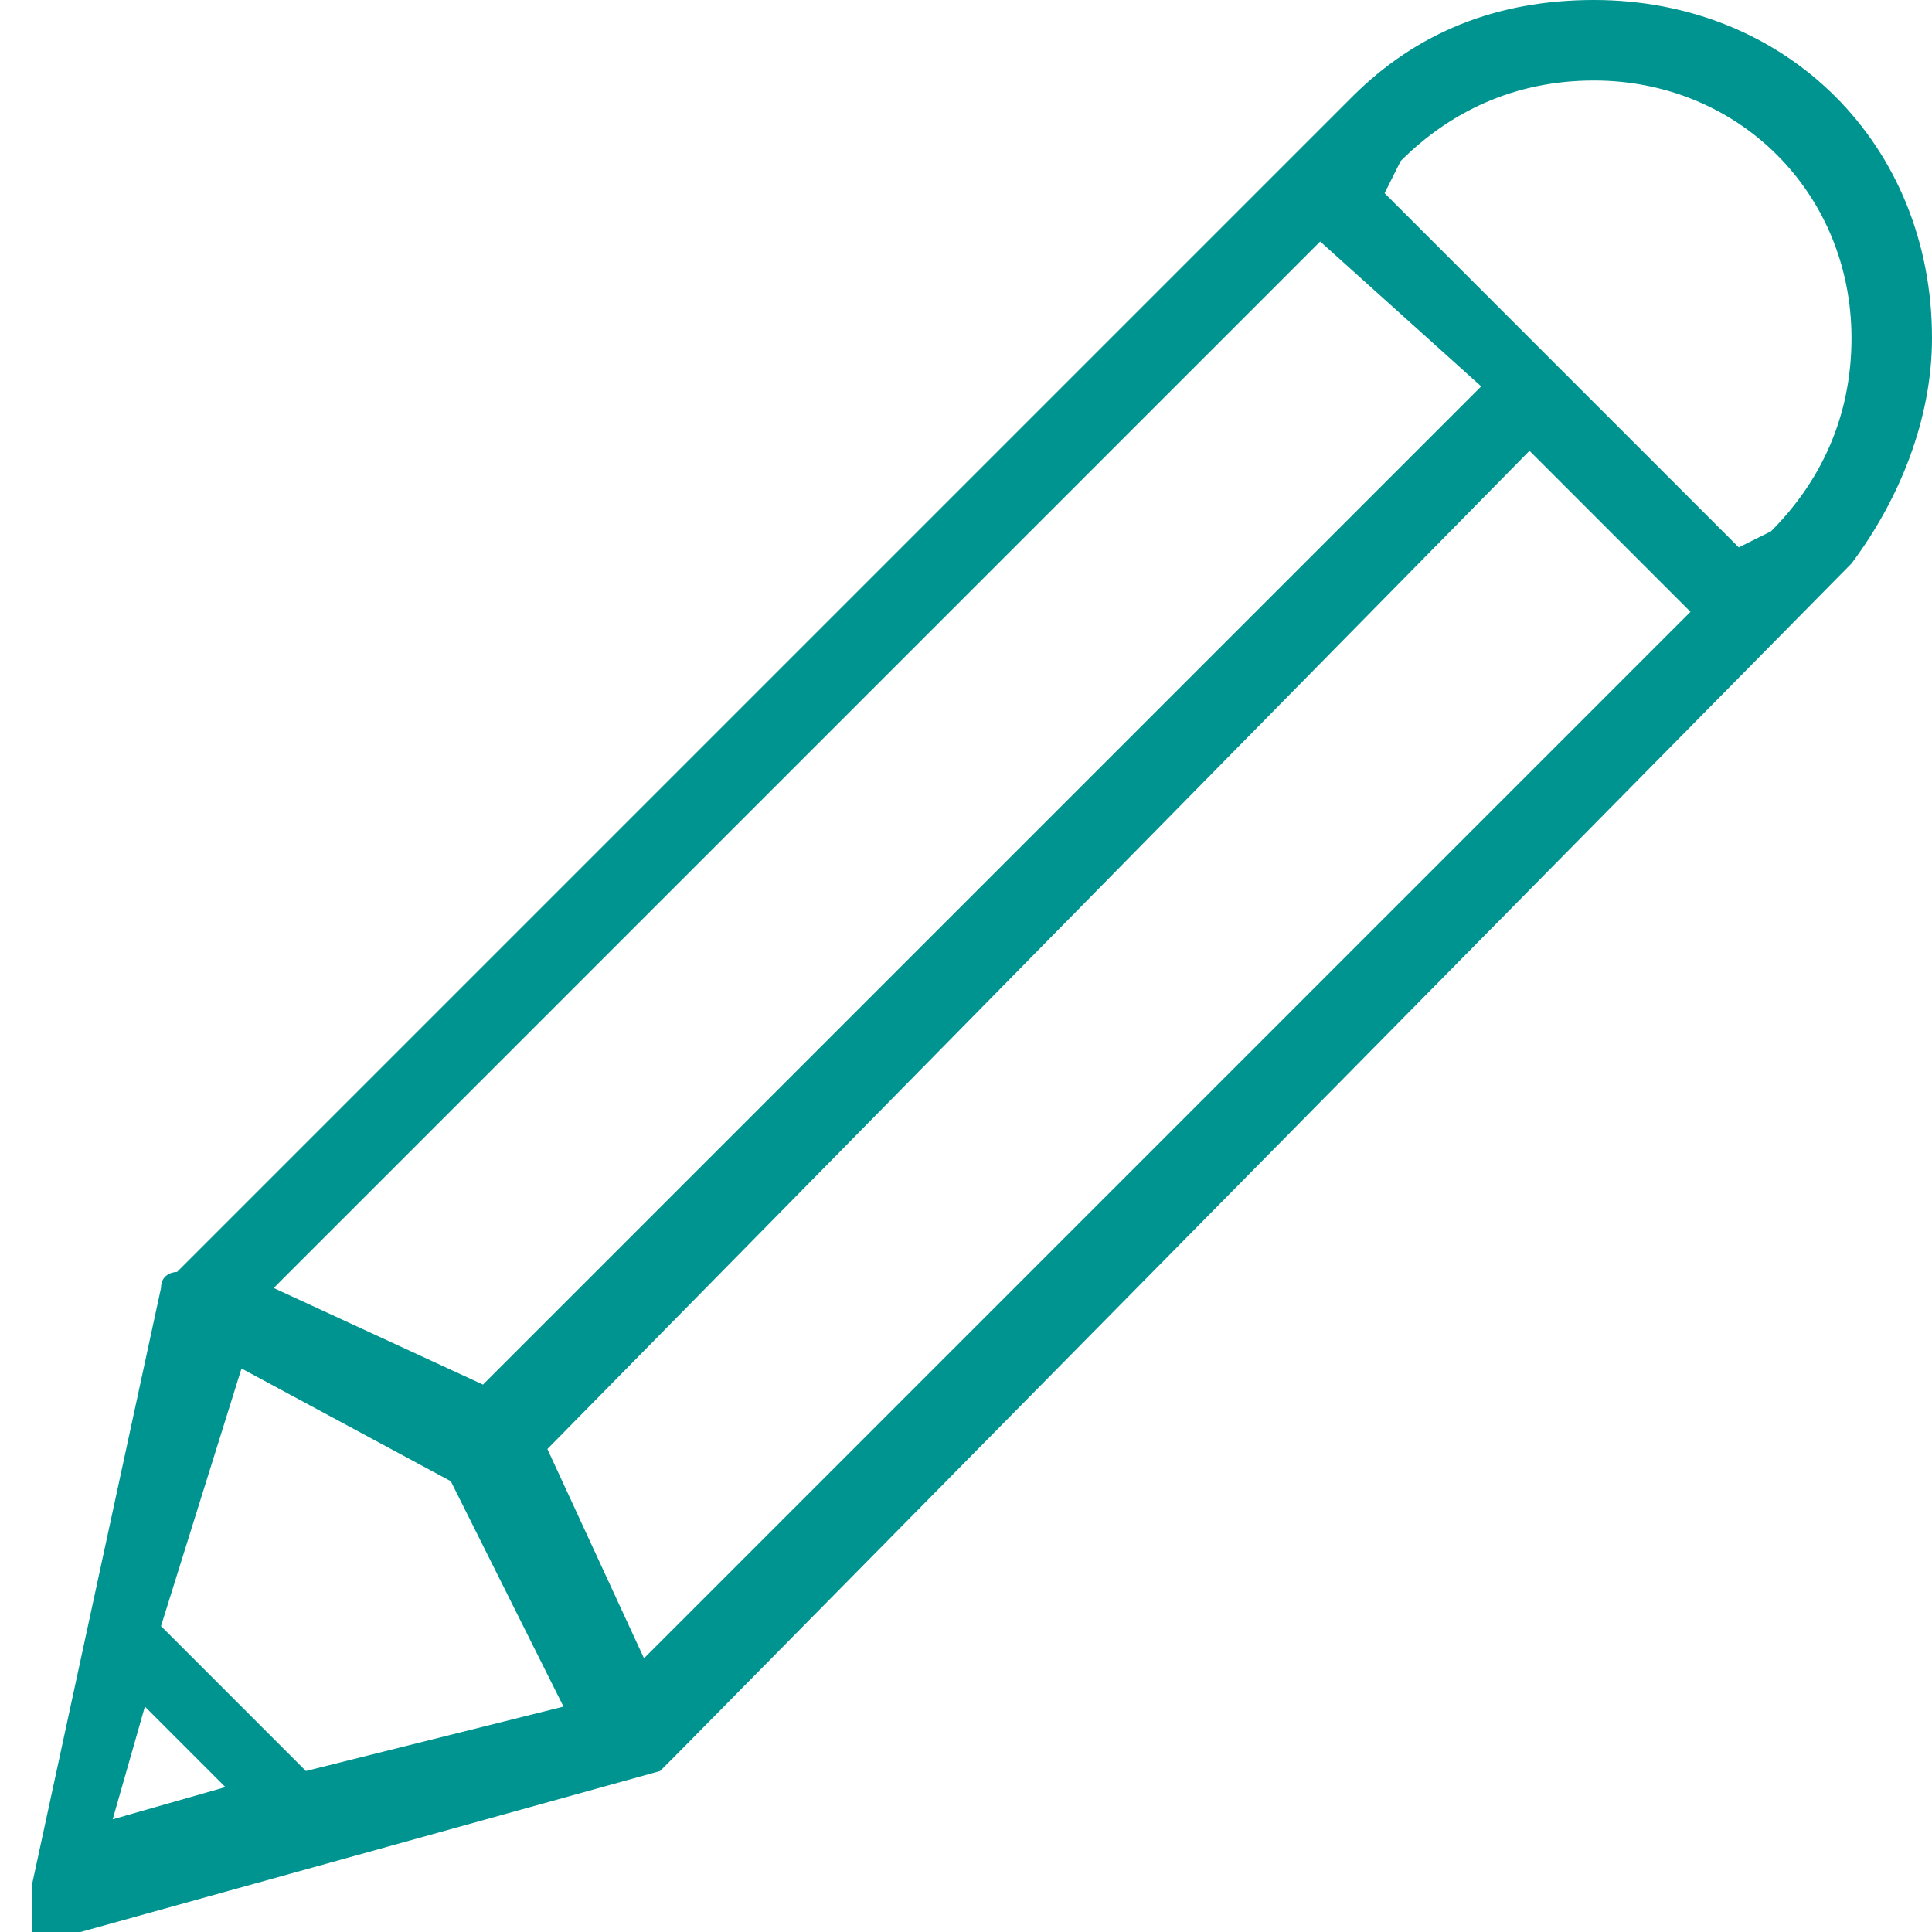<?xml version="1.0" encoding="utf-8"?>
<!-- Generator: Adobe Illustrator 18.0.0, SVG Export Plug-In . SVG Version: 6.00 Build 0)  -->
<!DOCTYPE svg PUBLIC "-//W3C//DTD SVG 1.1//EN" "http://www.w3.org/Graphics/SVG/1.1/DTD/svg11.dtd">
<svg version="1.1" id="Layer_1" xmlns="http://www.w3.org/2000/svg" xmlns:xlink="http://www.w3.org/1999/xlink" x="0px" y="0px"
	 viewBox="0 0 12 12" enable-background="new 0 0 12 12" xml:space="preserve">
<path fill="#009490" d="M11.5,3.5C11.4,3.5,11.4,3.5,11.5,3.5l-7.3,7.4c0,0-0.1,0.1-0.1,0.1l-3.6,1c0,0,0,0,0,0l0,0c0,0,0,0,0,0
	c0,0,0,0-0.1,0c0,0,0,0-0.1,0c0,0,0,0,0,0c0,0,0,0,0,0c0,0,0,0-0.1,0c0,0,0,0,0,0c0,0,0,0,0,0c0,0,0,0,0-0.1c0,0,0,0,0,0
	c0,0,0,0,0,0c0,0,0,0,0-0.1c0,0,0,0,0-0.1c0,0,0,0,0,0l0,0c0,0,0,0,0,0L1,8c0-0.1,0.1-0.1,0.1-0.1l7.2-7.2c0,0,0,0,0,0l0.1-0.1
	c0,0,0,0,0,0C8.8,0.2,9.3,0,9.9,0C11.1,0,12,0.9,12,2.1C12,2.6,11.8,3.1,11.5,3.5z M10.5,3.8L9.5,2.8L3.4,9c0,0,0,0,0,0L4,10.3
	L10.5,3.8z M0.7,11.3l0.7-0.2l-0.5-0.5L0.7,11.3z M1,10.1L1.9,11l1.6-0.4c0,0-0.7-1.4-0.7-1.4L1.5,8.5L1,10.1z M3,8.6
	C3,8.6,3,8.6,3,8.6l6.2-6.2L8.2,1.5L1.7,8L3,8.6z M9.9,0.5C9.4,0.5,9,0.7,8.7,1l0,0L8.6,1.2l2.2,2.2L11,3.3l0,0
	c0.3-0.3,0.5-0.7,0.5-1.2C11.5,1.2,10.8,0.5,9.9,0.5z"/>
</svg>
